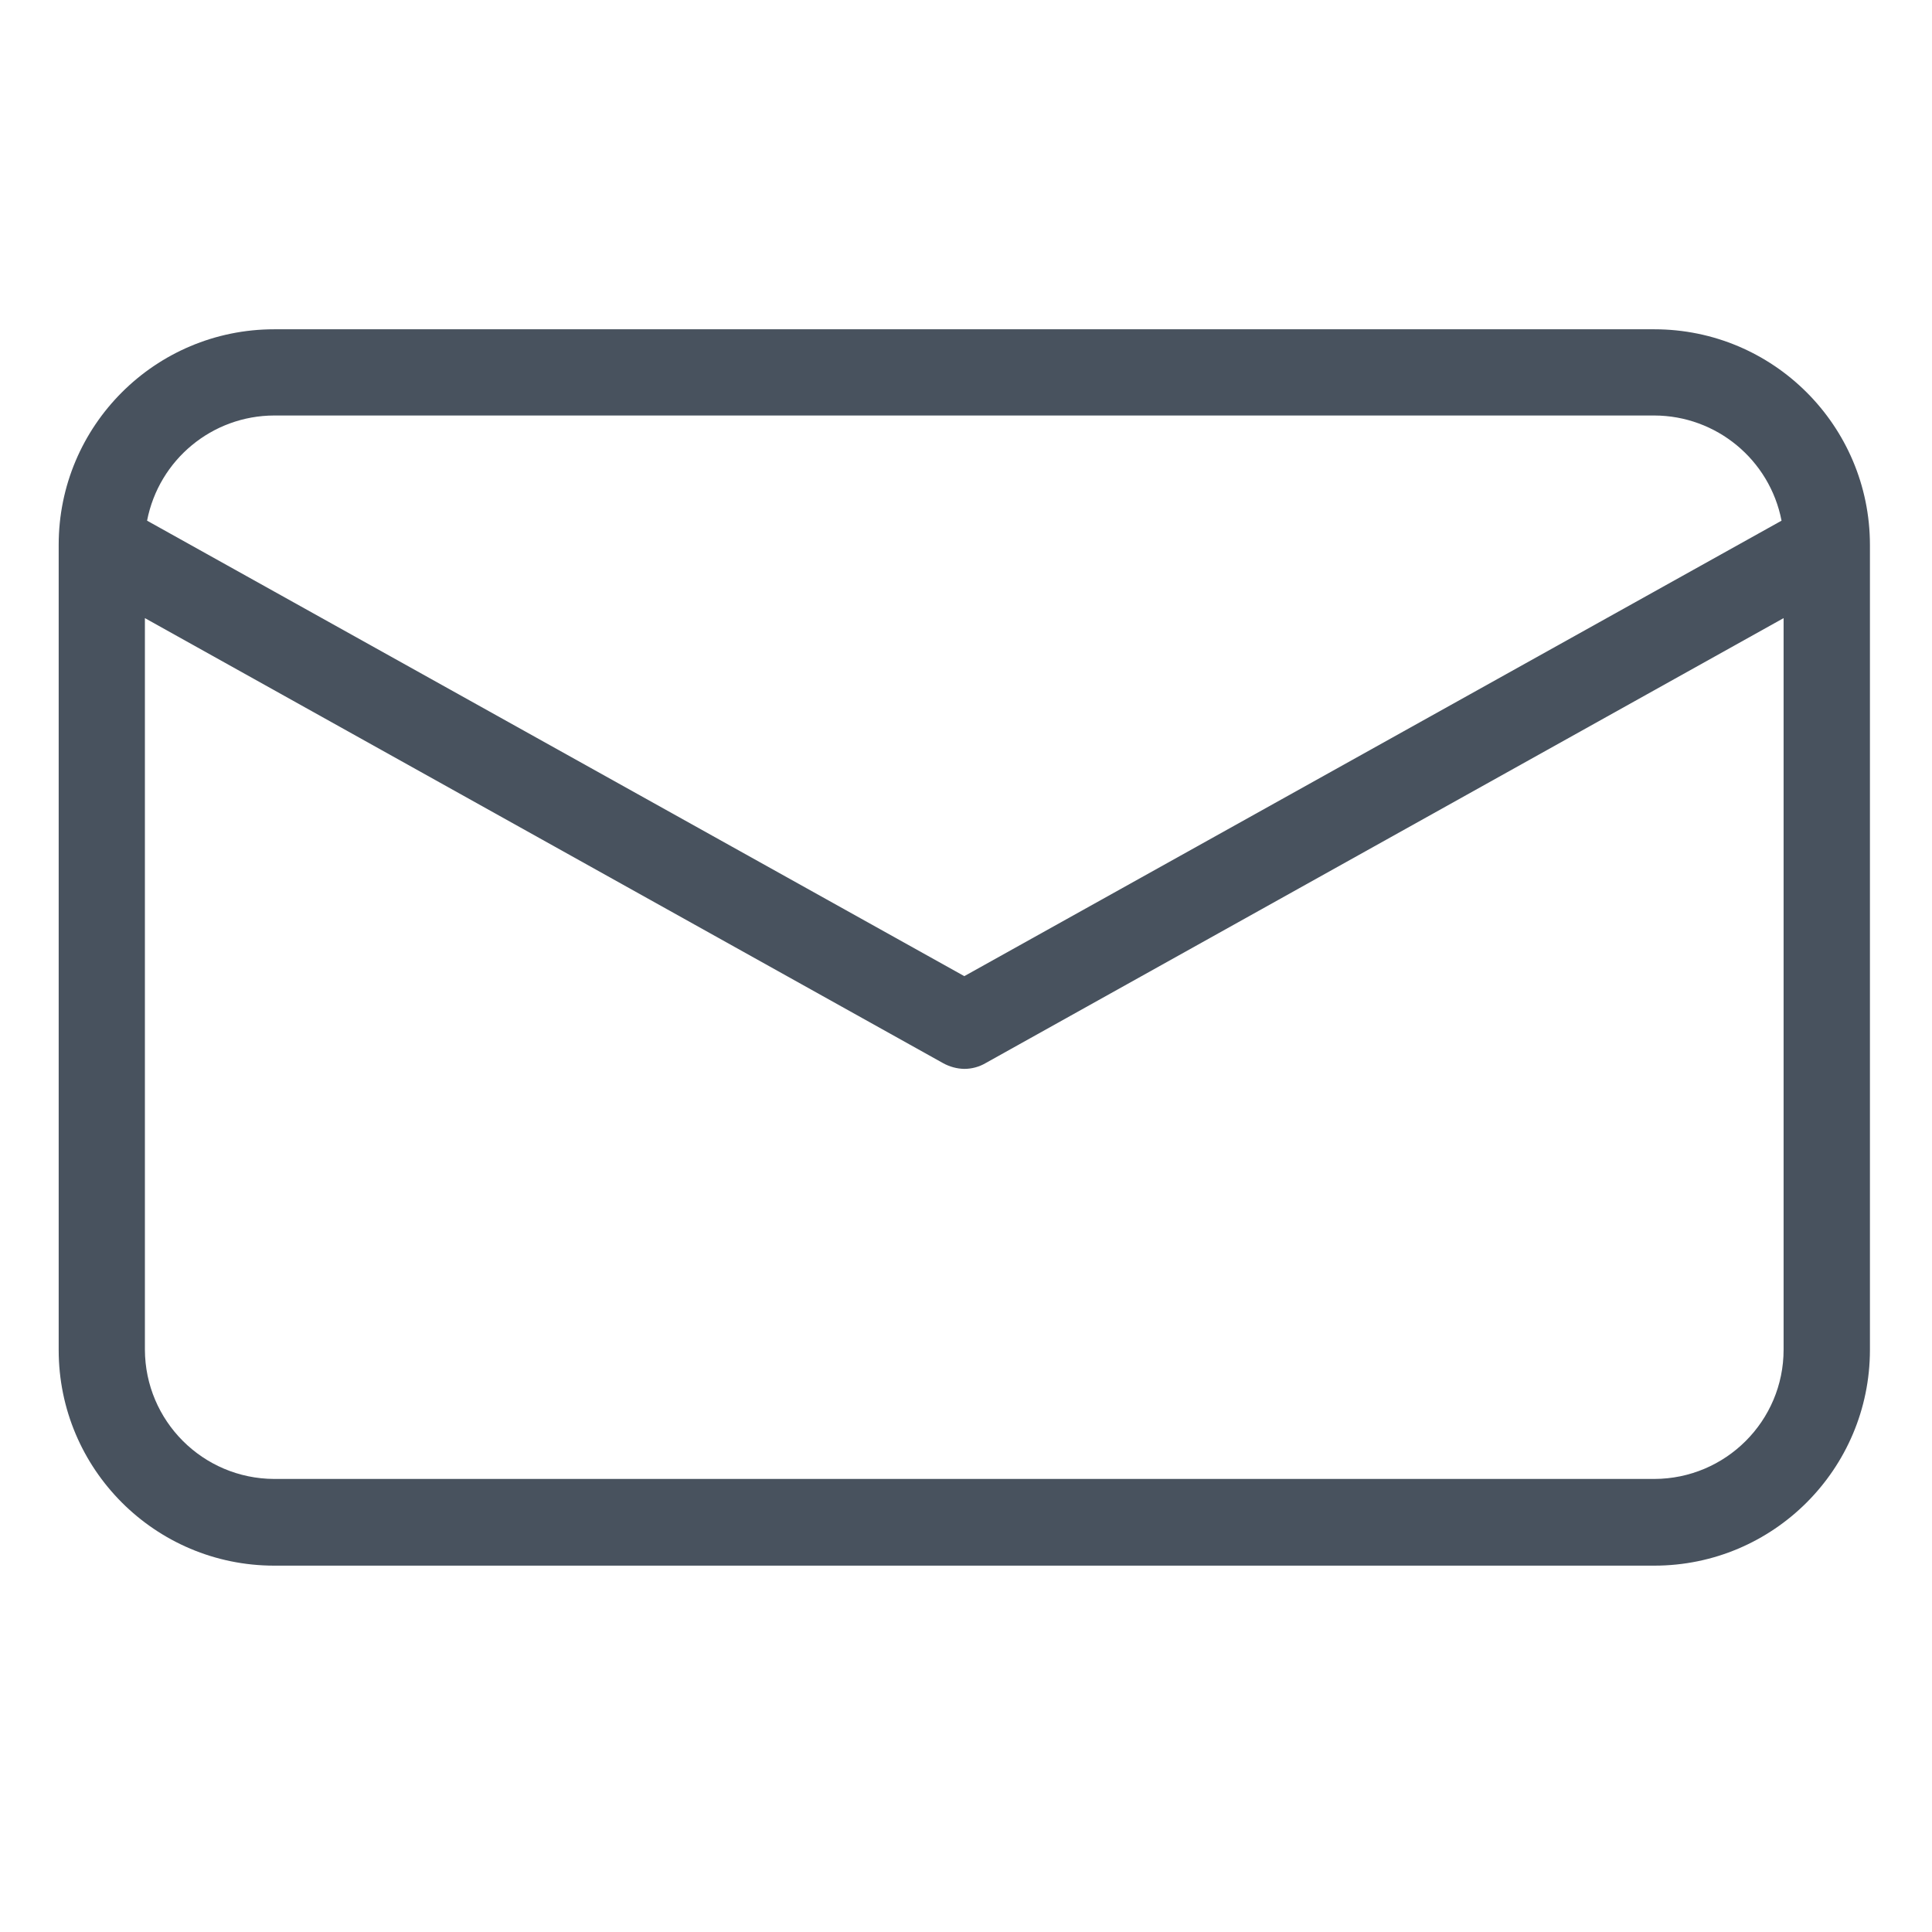 <svg width="16" height="16" viewBox="0 0 16 16" fill="none" xmlns="http://www.w3.org/2000/svg">
<path d="M13.7 2.727H2.271C1.285 2.727 0.486 3.526 0.486 4.512V11.18C0.486 12.166 1.285 12.966 2.271 12.966H13.7C14.686 12.966 15.485 12.166 15.486 11.18V4.512C15.485 3.526 14.686 2.727 13.7 2.727ZM2.271 3.441H13.7C14.214 3.442 14.656 3.807 14.754 4.312L7.986 8.084L1.218 4.312C1.316 3.807 1.757 3.442 2.271 3.441ZM13.7 12.248H2.271C1.68 12.246 1.202 11.768 1.2 11.177V5.119L7.811 8.805C7.864 8.834 7.924 8.851 7.986 8.852C8.047 8.852 8.108 8.836 8.161 8.805L14.771 5.119V11.177C14.771 11.768 14.291 12.247 13.7 12.248Z" fill="#48525E"/>
</svg>
